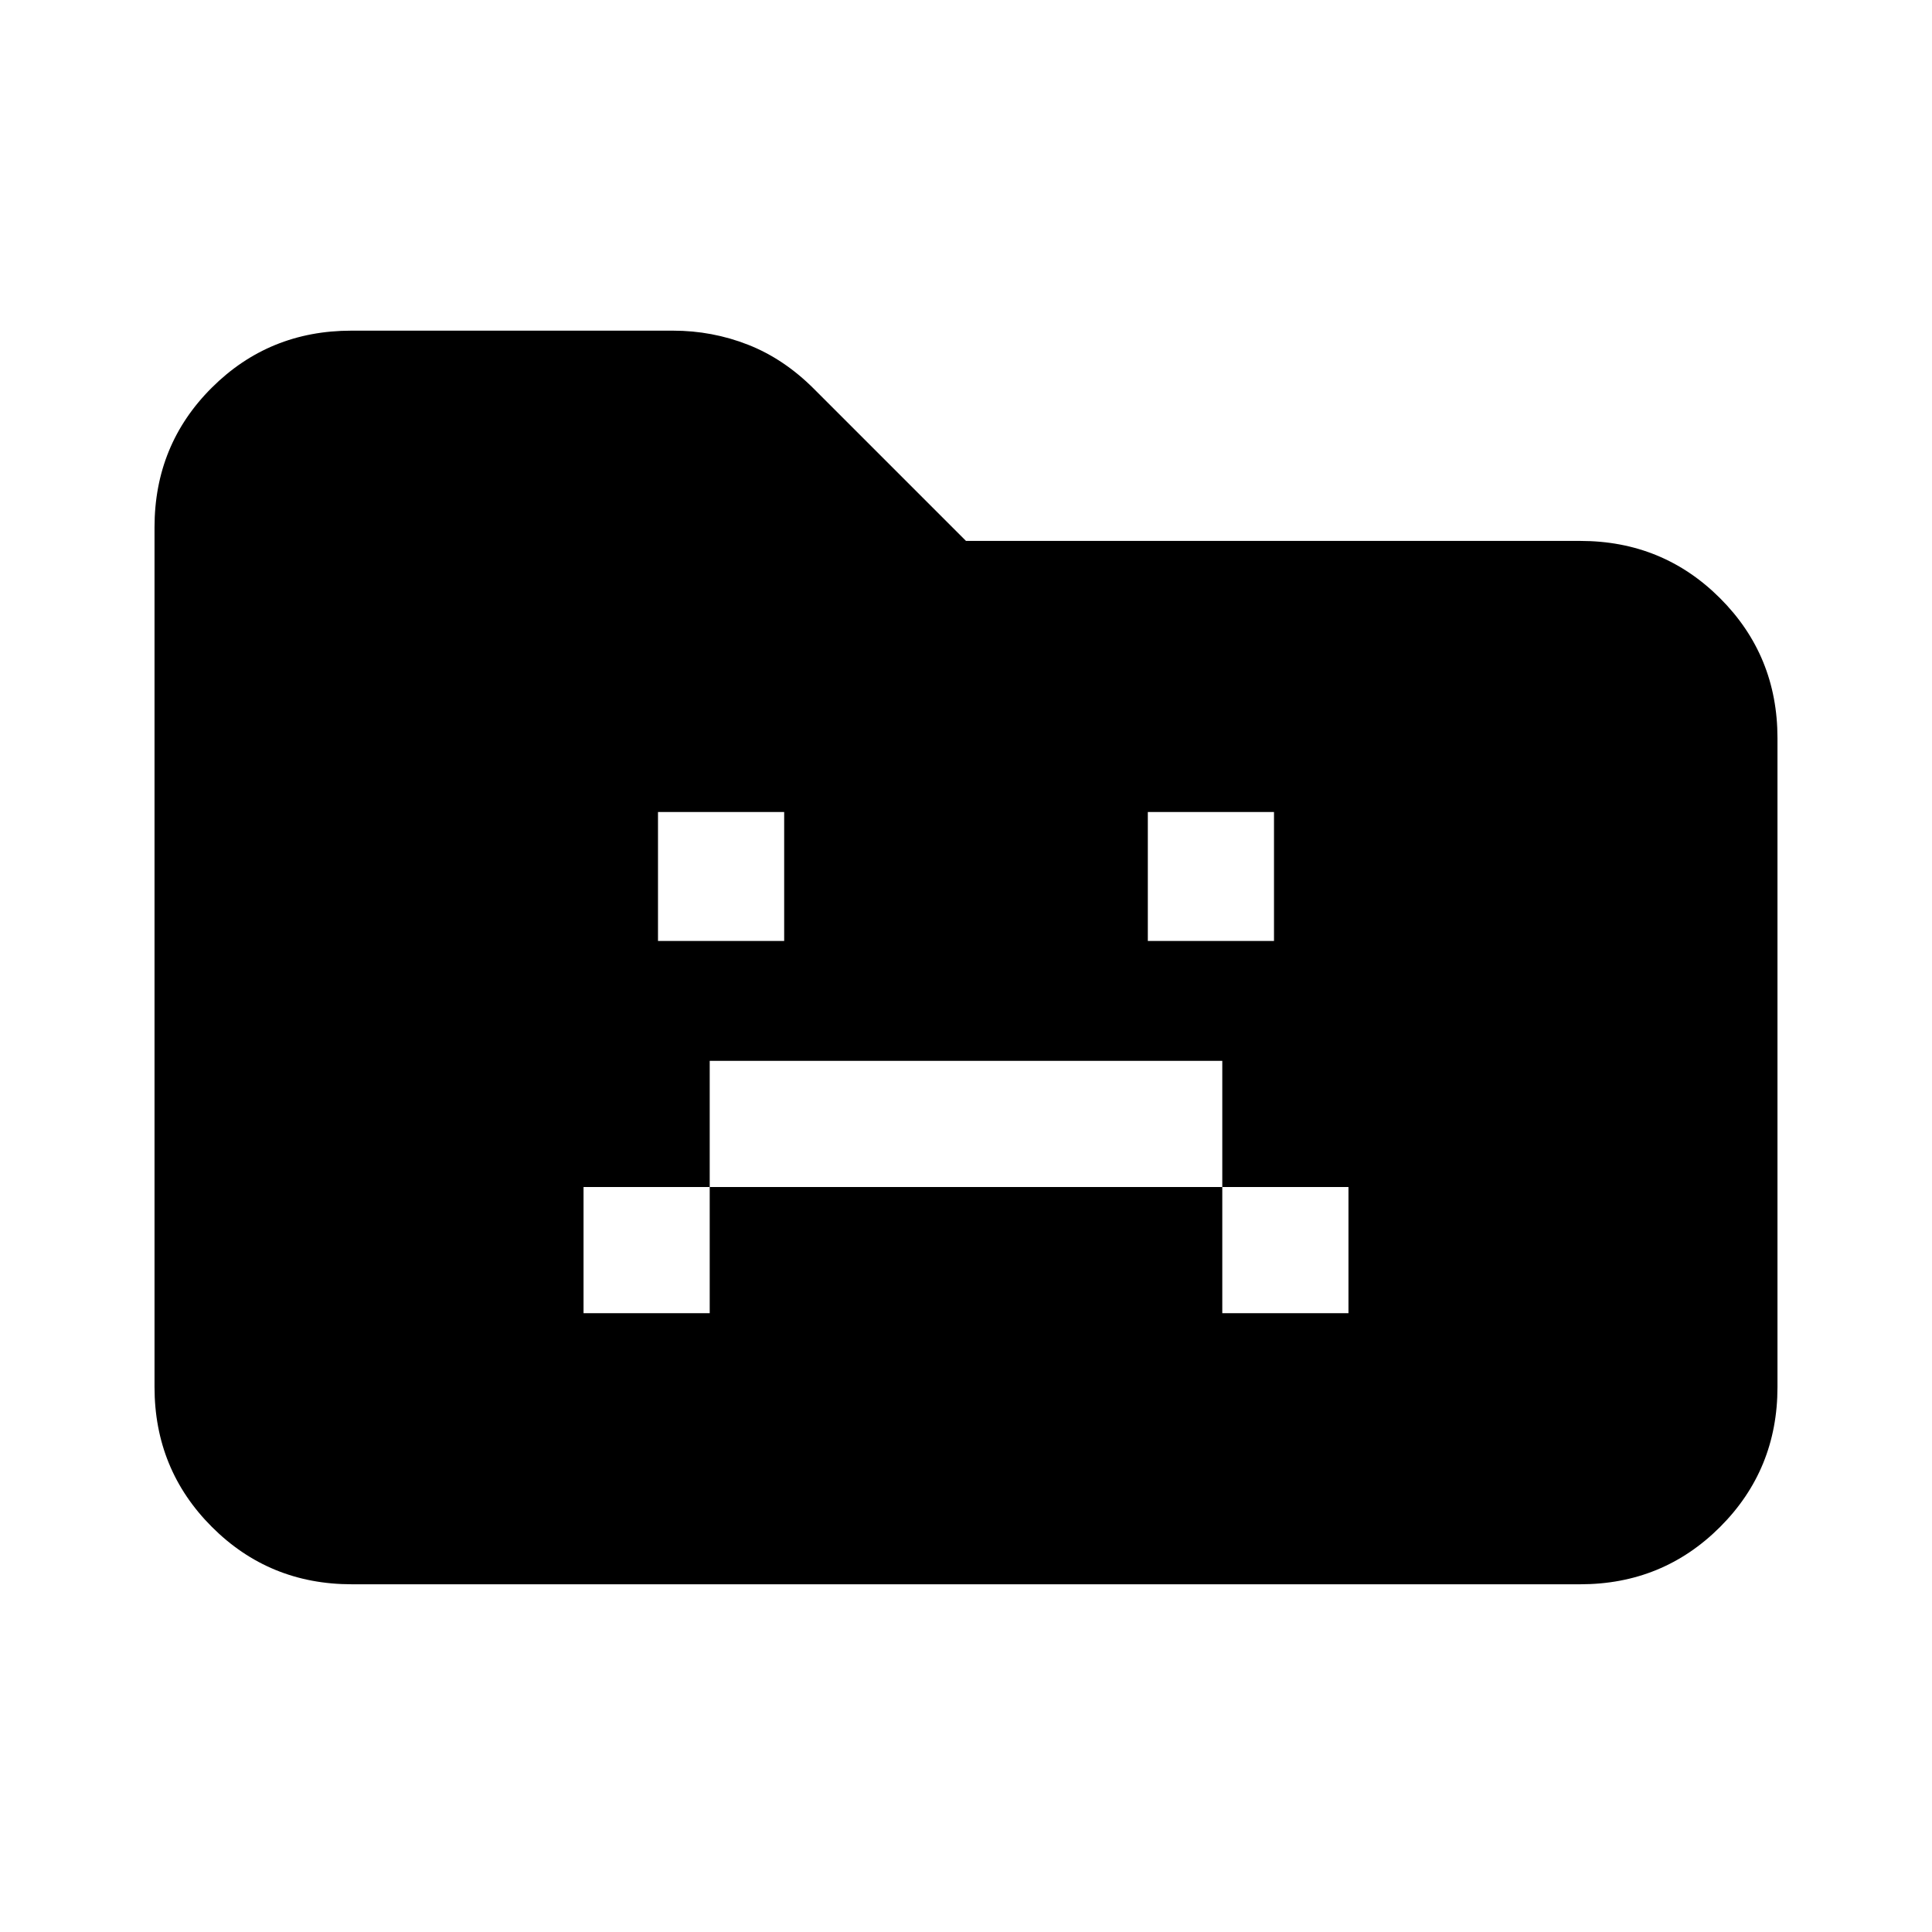 <svg xmlns="http://www.w3.org/2000/svg" height="20" viewBox="0 96 960 960" width="20"><path d="M289.955 748.522h62.697v-62.696h254.696v62.696h62.697v-62.696h-62.697v-62.697H352.652v62.697h-62.697v62.696Zm37.001-184.957h62.696v-64.087h-62.696v64.087Zm243.392 0h62.696v-64.087h-62.696v64.087ZM174.783 883.218q-41.005 0-69.503-28.51-28.498-28.51-28.498-69.531V358.021q0-41.022 28.444-69.37 28.443-28.348 69.372-28.348h159.821q19.45 0 37.254 6.978 17.805 6.979 32.762 21.935L480 364.782h305.217q41.005 0 69.503 28.498 28.498 28.498 28.498 69.503v322.434q0 41.005-28.498 69.503-28.498 28.498-69.503 28.498H174.783Z"/></svg>